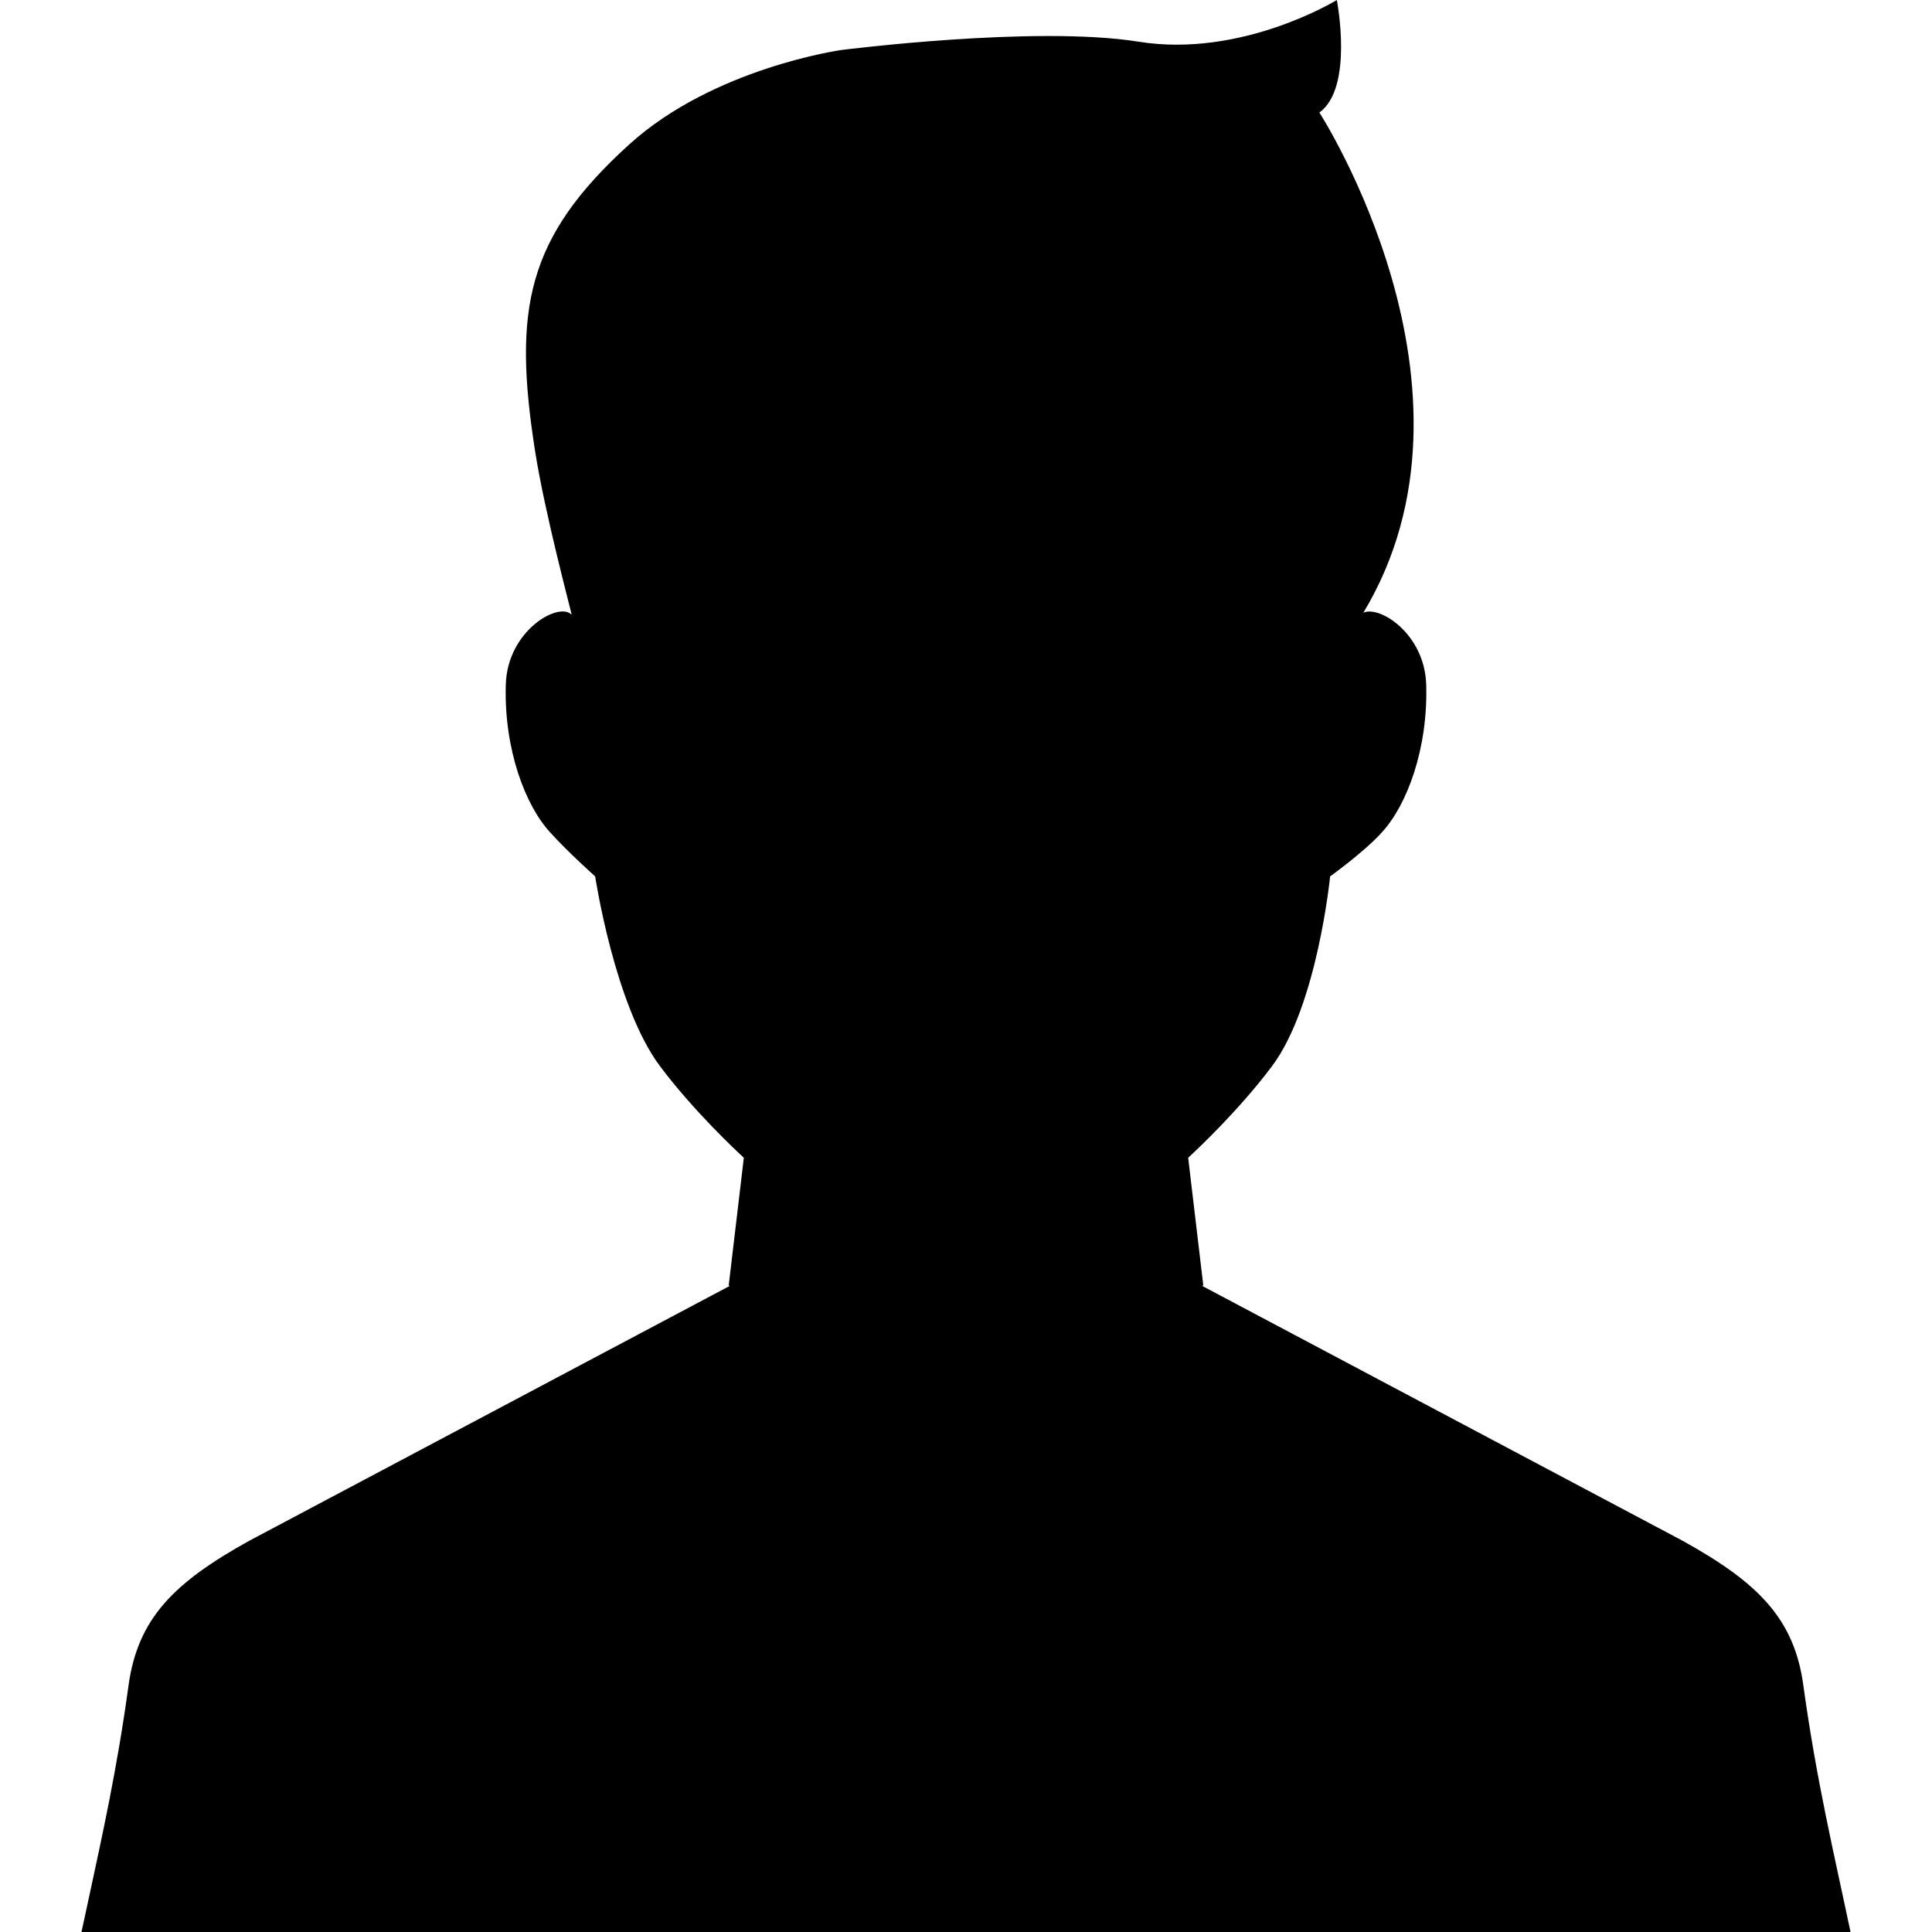 <!--?xml version="1.0" encoding="utf-8"?-->
<!-- Generator: Adobe Illustrator 18.0.0, SVG Export Plug-In . SVG Version: 6.00 Build 0)  -->

<svg version="1.1" id="_x32_" xmlns="http://www.w3.org/2000/svg" xmlns:xlink="http://www.w3.org/1999/xlink" x="0px" y="0px" viewBox="0 0 512 512" style="width: 256px; height: 256px; opacity: 1;" xml:space="preserve">
<style type="text/css">
	.st0{fill:#4B4B4B;}
</style>
<g>
	<path class="st0" d="M490.4,511.96c-4.32-20.56-8.96-39.76-12.48-65.2c-2.4-17.92-12.16-27.44-32.08-38.48L318.596,340.78
		l0.136-0.106l0.148-0.074l-4-33.76c0,0,0.079-0.08,0.24-0.24h-0.012c1.36-1.25,13.024-12.076,21.987-24.056
		c12.018-16.023,15.399-50.295,15.399-50.295s9.08-6.499,13.71-11.662c6.587-7.121,12.284-22.076,11.751-39.257
		c-0.446-13.352-12.285-20.919-16.648-18.961c35.696-59.286-11.661-132.548-11.661-132.548C358.817,23.234,354.276,0,354.276,0
		s-25.191,15.489-52.61,11.038c-27.418-4.362-78.781,2.226-78.781,2.226s-33.816,4.74-56.185,25.057
		c-27.25,24.75-30.75,43.75-24.911,81.142c2.608,16.698,9.614,42.64,9.703,43.441c-3.383-3.561-17.002,4.184-17.447,18.426
		c-0.534,17.181,5.163,32.136,11.75,39.257c4.629,5.163,11.929,11.662,11.929,11.662s5.164,34.272,17.18,50.295
		c8.964,11.98,20.628,22.806,21.988,24.056h-0.012c0.16,0.16,0.24,0.24,0.24,0.24l-4,33.76l0.242,0.194L66.131,408.277
		c-19.931,11.043-29.63,20.543-32.08,38.455c-3.03,22.154-6.926,39.575-10.736,57.32c-0.575,2.583-1.148,5.198-1.715,7.908h0.034
		c-0.003,0.014-0.005,0.026-0.008,0.04h468.748c-0.003-0.014-0.006-0.026-0.009-0.04H490.4z" style="fill: rgb(0, 0, 0);"></path>
</g>
</svg>
